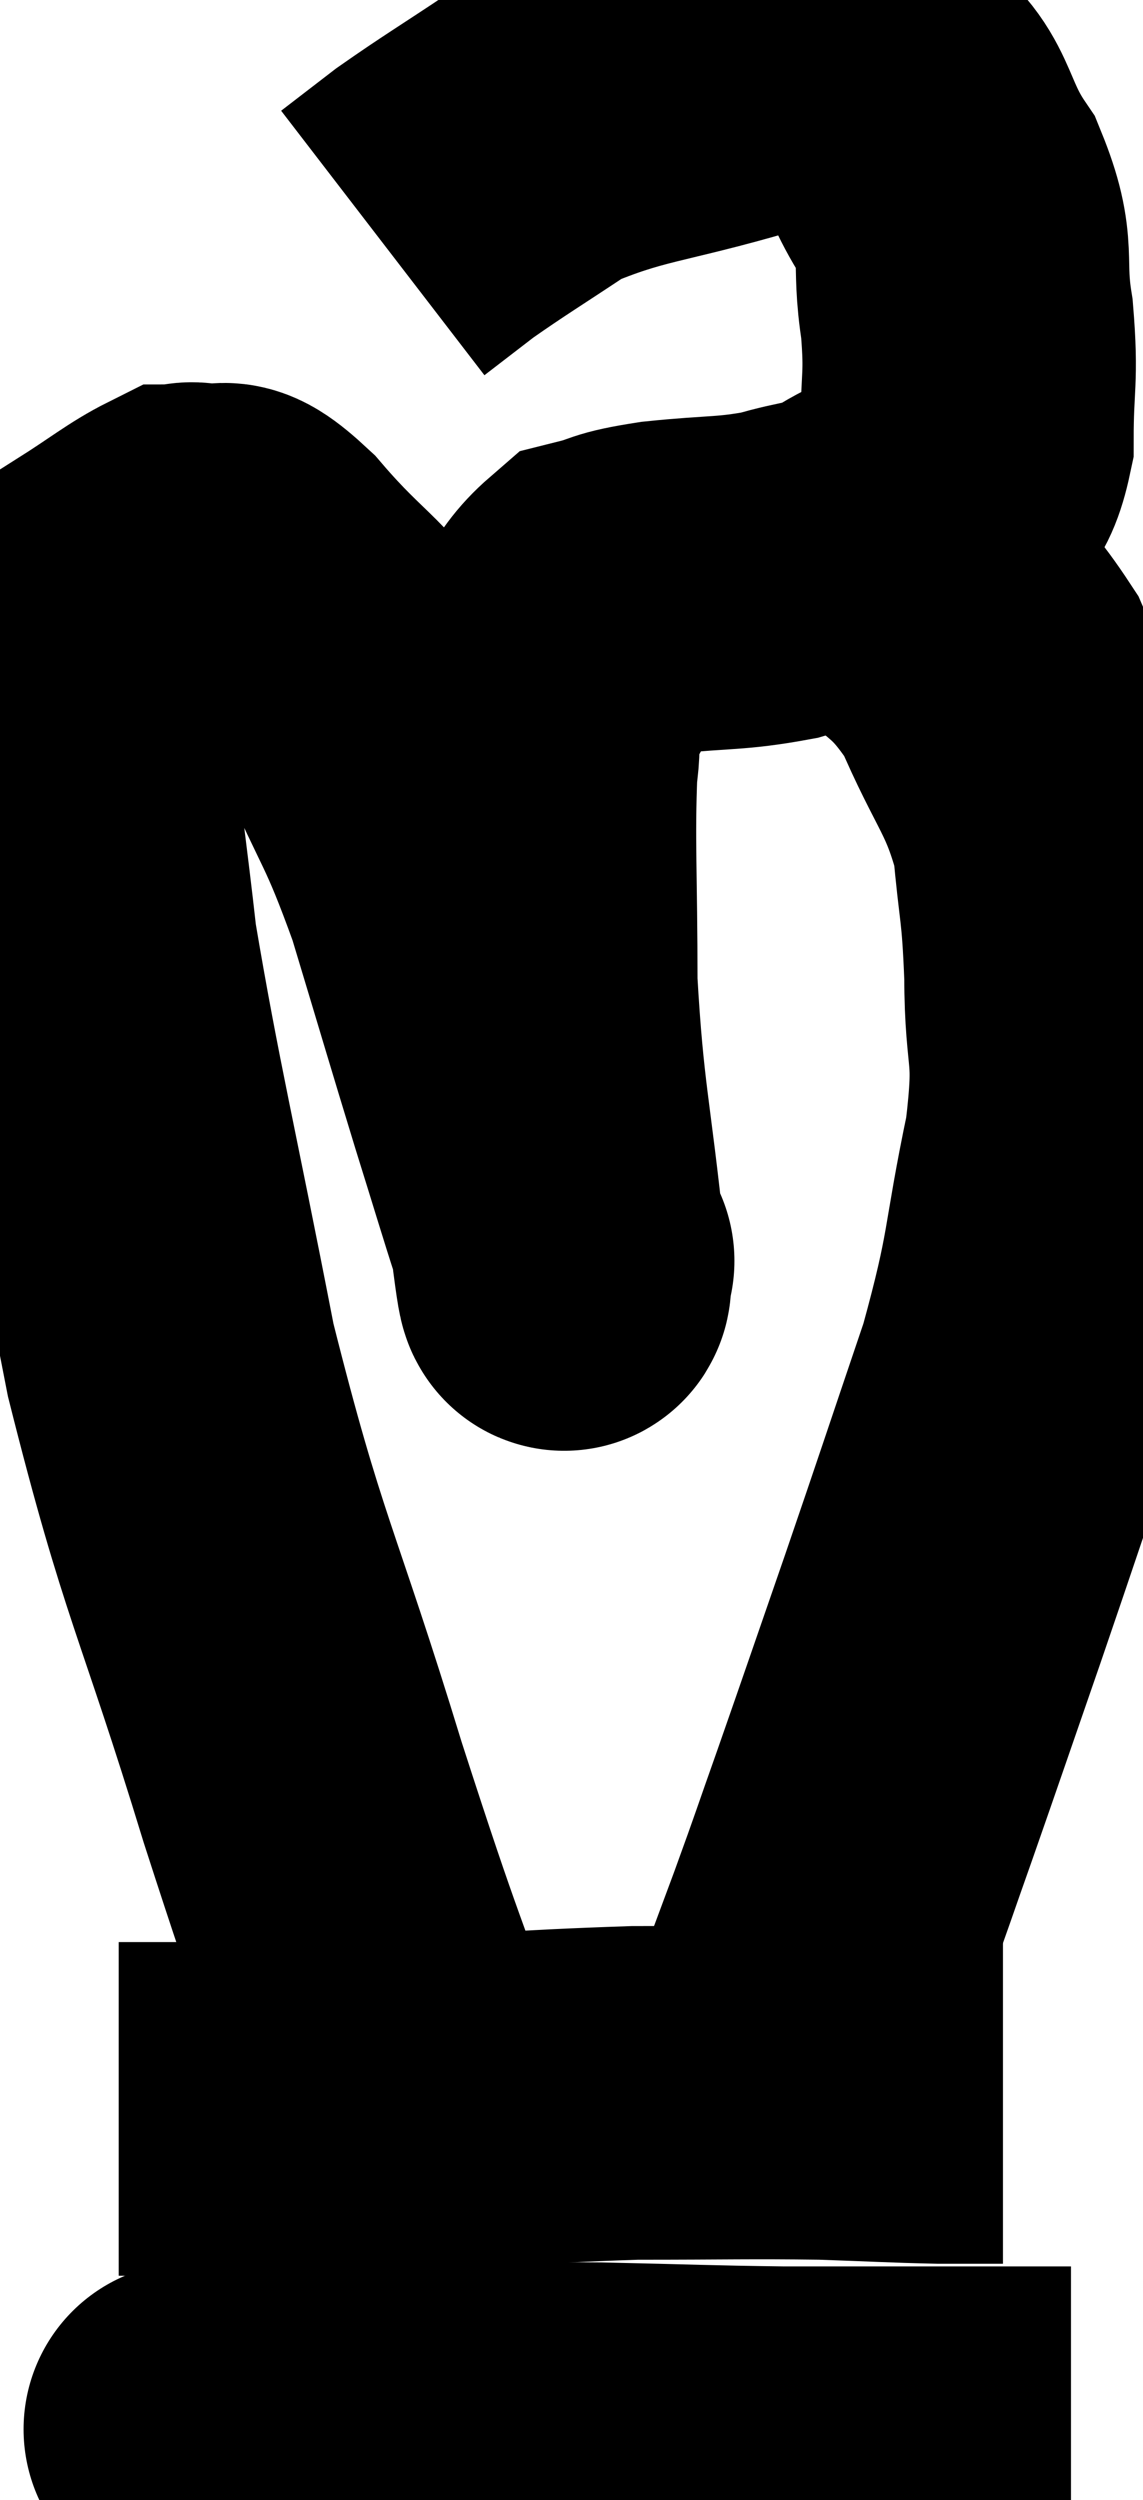 <svg xmlns="http://www.w3.org/2000/svg" viewBox="8.36 3.139 17.14 37.461" width="17.14" height="37.461"><path d="M 14.64 35.04 C 13.77 32.52, 13.83 32.88, 12.9 30 C 11.91 26.76, 11.715 26.685, 10.92 23.52 C 10.32 20.43, 10.095 19.56, 9.72 17.34 C 9.57 15.99, 9.495 15.615, 9.42 14.64 C 9.42 14.04, 9.285 14.07, 9.42 13.44 C 9.69 12.78, 9.54 12.63, 9.96 12.12 C 10.53 11.76, 10.74 11.58, 11.1 11.4 C 11.25 11.4, 11.13 11.325, 11.4 11.4 C 11.79 11.55, 11.535 11.1, 12.18 11.7 C 13.08 12.75, 13.245 12.615, 13.98 13.8 C 14.55 15.12, 14.595 14.985, 15.12 16.44 C 15.6 18.03, 15.69 18.345, 16.08 19.62 C 16.38 20.58, 16.485 20.94, 16.68 21.54 C 16.77 21.78, 16.815 21.9, 16.86 22.02 C 16.86 22.02, 16.89 22.05, 16.86 22.02 C 16.8 21.96, 16.875 22.935, 16.74 21.9 C 16.53 19.89, 16.425 19.695, 16.32 17.88 C 16.32 16.26, 16.275 15.735, 16.32 14.64 C 16.41 14.07, 16.245 14.115, 16.5 13.5 C 16.92 12.84, 16.89 12.57, 17.34 12.18 C 17.82 12.06, 17.625 12.045, 18.3 11.94 C 19.17 11.85, 19.305 11.895, 20.04 11.76 C 20.64 11.58, 20.685 11.655, 21.24 11.4 C 21.75 11.07, 21.855 11.16, 22.26 10.74 C 22.56 10.23, 22.71 10.425, 22.86 9.72 C 22.86 8.82, 22.935 8.835, 22.86 7.92 C 22.71 6.99, 22.92 6.945, 22.56 6.06 C 21.99 5.22, 22.17 4.845, 21.42 4.38 C 20.49 4.29, 20.79 4.02, 19.56 4.2 C 18.03 4.65, 17.67 4.605, 16.5 5.1 C 15.69 5.64, 15.48 5.76, 14.88 6.18 L 14.1 6.78" fill="none" stroke="black" stroke-width="5"></path><path d="M 21.48 11.46 C 22.35 12.36, 22.53 12.21, 23.22 13.26 C 23.73 14.46, 23.94 14.535, 24.24 15.66 C 24.33 16.71, 24.375 16.605, 24.42 17.76 C 24.42 19.02, 24.6 18.795, 24.42 20.28 C 24.06 21.99, 24.18 21.96, 23.7 23.7 C 23.1 25.47, 23.055 25.62, 22.5 27.24 C 21.99 28.71, 21.9 28.98, 21.48 30.18 C 21.15 31.11, 21.18 31.05, 20.82 32.04 C 20.43 33.09, 20.295 33.45, 20.04 34.14 C 19.92 34.47, 19.86 34.635, 19.8 34.8 C 19.8 34.8, 19.8 34.8, 19.8 34.8 L 19.8 34.8" fill="none" stroke="black" stroke-width="5"></path><path d="M 10.14 34.74 C 10.65 34.74, 10.335 34.74, 11.16 34.74 C 12.3 34.74, 11.76 34.8, 13.44 34.74 C 15.66 34.62, 16.065 34.56, 17.88 34.5 C 19.29 34.5, 19.56 34.485, 20.7 34.5 C 21.57 34.53, 21.765 34.545, 22.44 34.56 C 22.92 34.56, 23.16 34.56, 23.4 34.56 L 23.4 34.56" fill="none" stroke="black" stroke-width="5"></path><path d="M 11.16 39.54 C 11.31 39.54, 11.055 39.54, 11.46 39.54 C 12.12 39.54, 11.31 39.54, 12.78 39.54 C 15.06 39.54, 15.51 39.525, 17.34 39.54 C 18.72 39.57, 18.915 39.585, 20.1 39.6 C 21.09 39.6, 21.345 39.6, 22.08 39.6 C 22.56 39.6, 22.68 39.6, 23.04 39.6 C 23.28 39.6, 23.175 39.6, 23.52 39.6 L 24.42 39.6" fill="none" stroke="black" stroke-width="5"></path></svg>